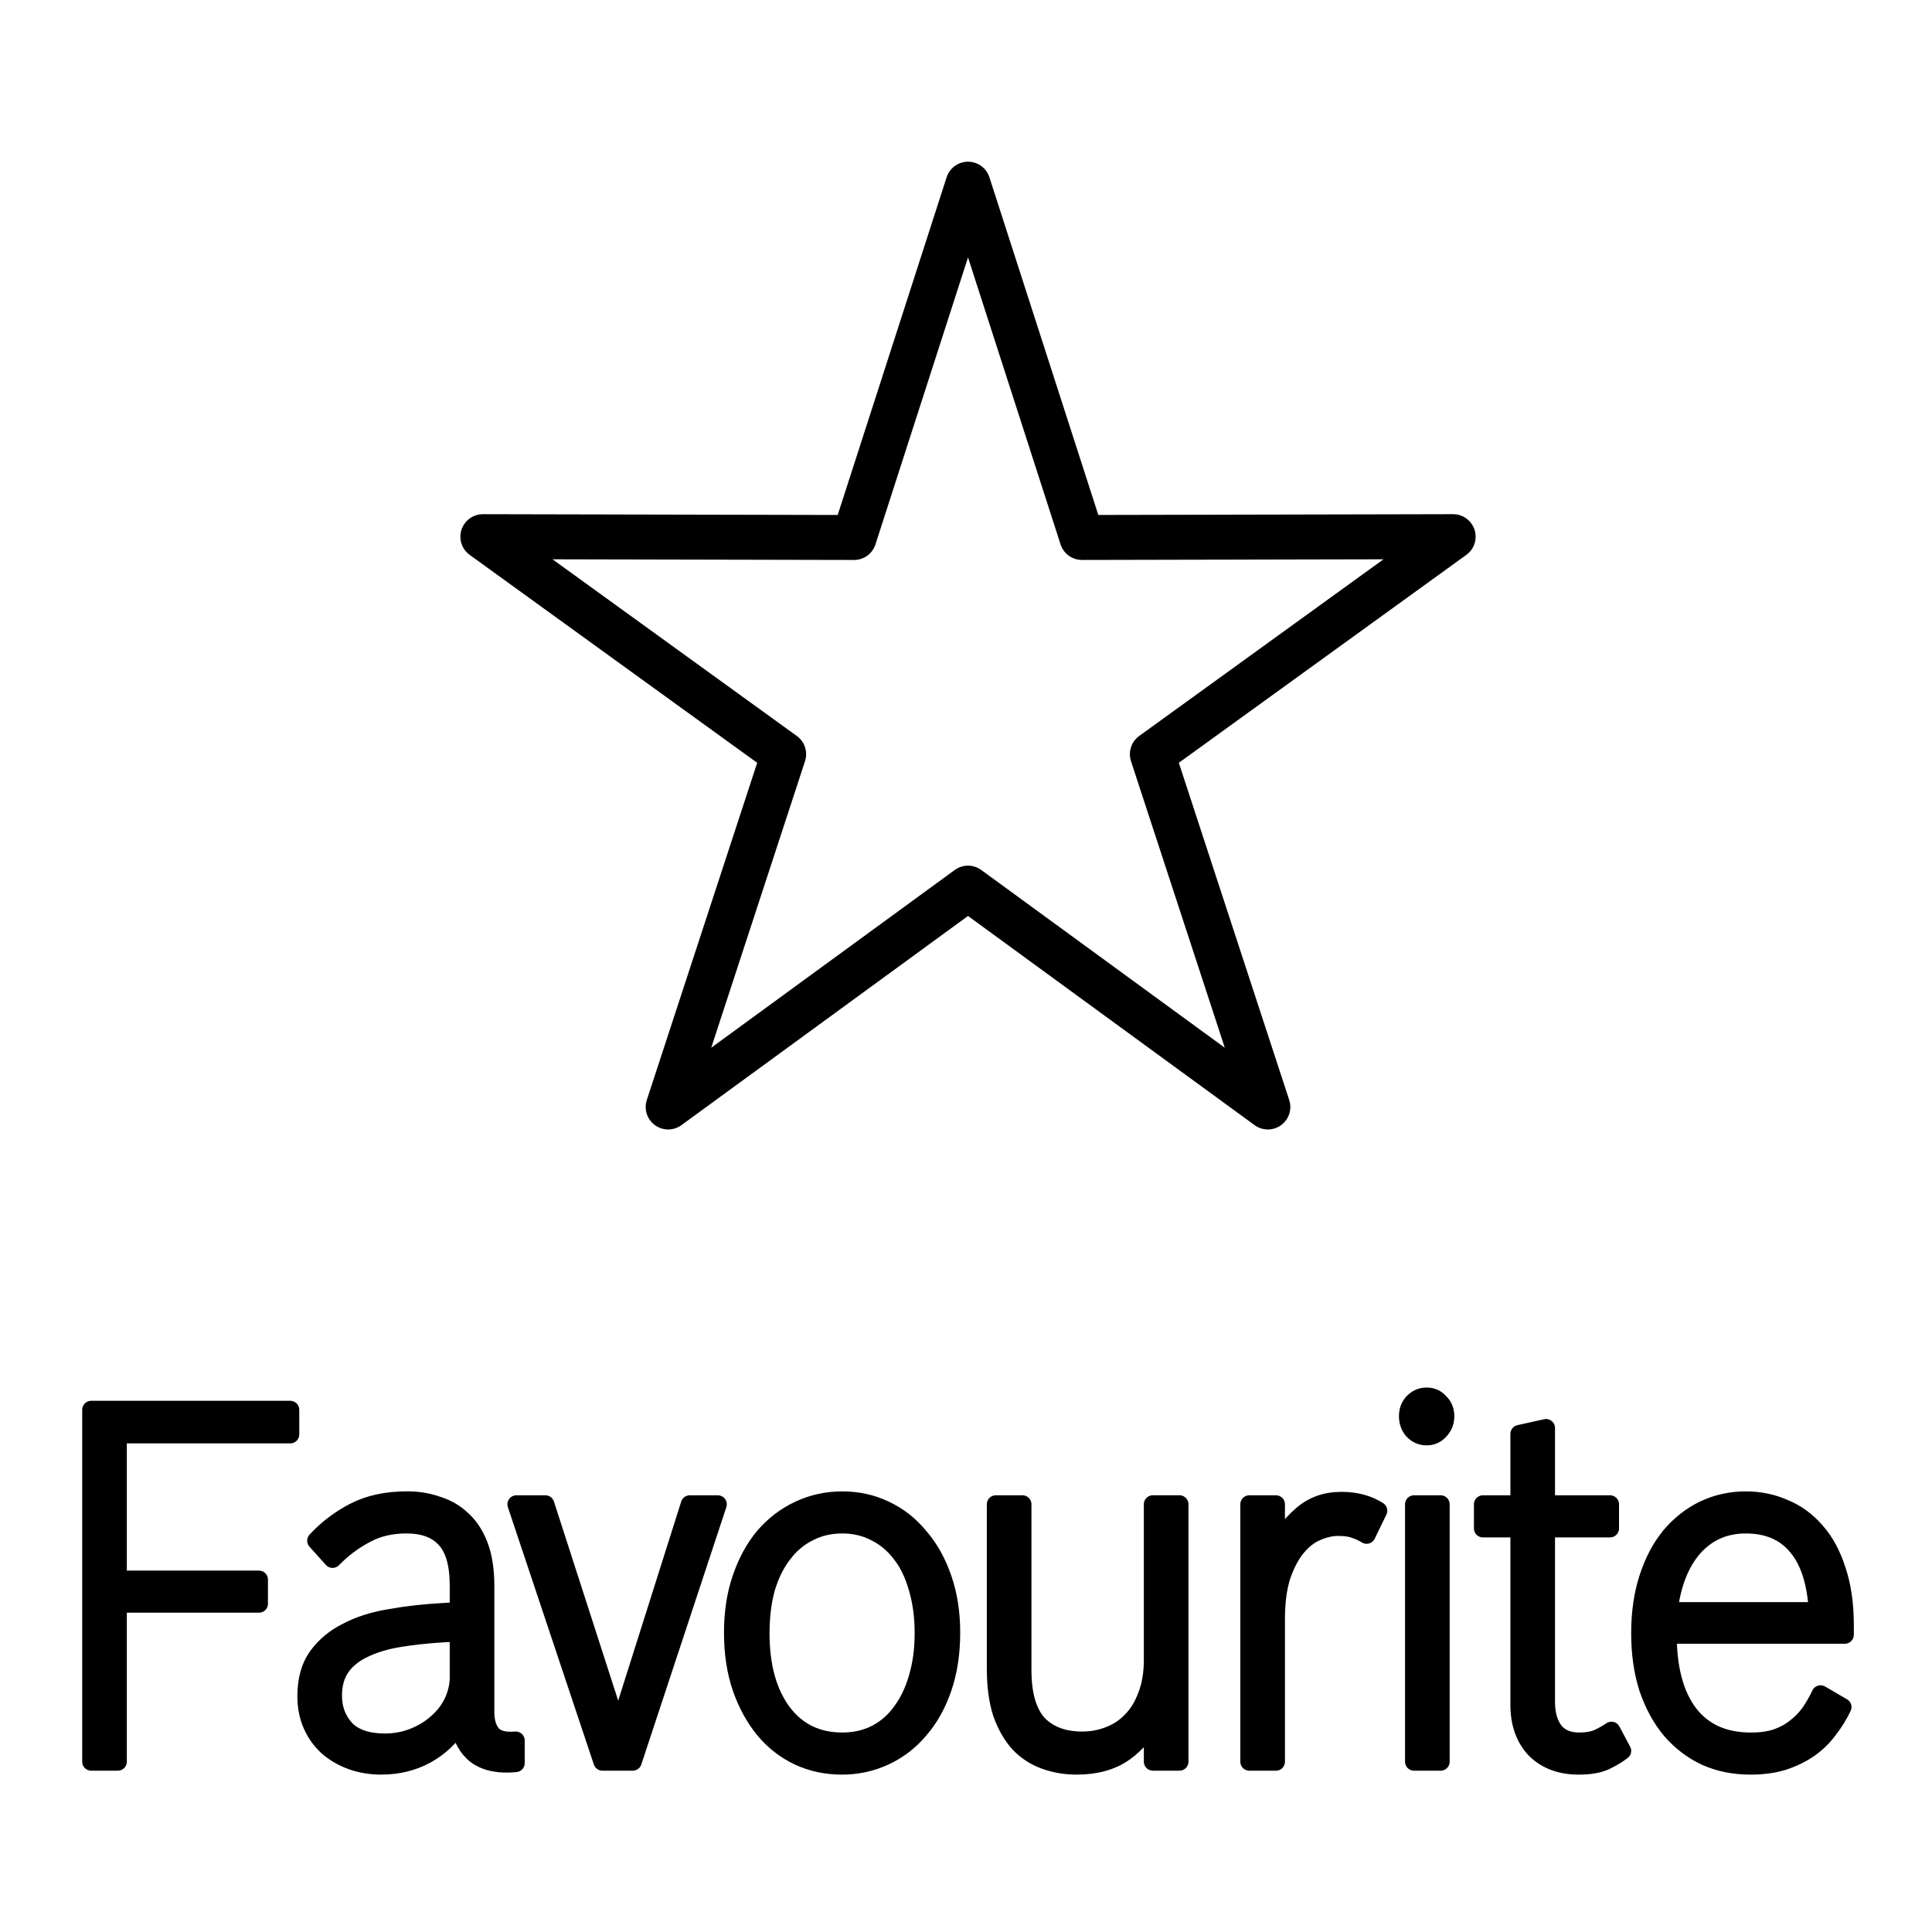 <?xml version="1.0" encoding="UTF-8" standalone="no"?>
<!-- Created with Inkscape (http://www.inkscape.org/) -->

<svg
   version="1.1"
   id="svg1"
   width="24"
   height="24"
   viewBox="0 0 24 24"
   sodipodi:docname="Favourite.svg"
   inkscape:version="1.4.2 (f4327f4, 2025-05-13)"
   xml:space="preserve"
   xmlns:inkscape="http://www.inkscape.org/namespaces/inkscape"
   xmlns:sodipodi="http://sodipodi.sourceforge.net/DTD/sodipodi-0.dtd"
   xmlns="http://www.w3.org/2000/svg"
   xmlns:svg="http://www.w3.org/2000/svg"><defs
     id="defs1" /><sodipodi:namedview
     id="namedview1"
     pagecolor="#ffffff"
     bordercolor="#000000"
     borderopacity="0.25"
     inkscape:showpageshadow="2"
     inkscape:pageopacity="0.0"
     inkscape:pagecheckerboard="0"
     inkscape:deskcolor="#d1d1d1"
     inkscape:zoom="29.210394"
     inkscape:cx="19.359547"
     inkscape:cy="16.620796"
     inkscape:window-width="2560"
     inkscape:window-height="1369"
     inkscape:window-x="-8"
     inkscape:window-y="-8"
     inkscape:window-maximized="1"
     inkscape:current-layer="g1"
     showguides="true"><sodipodi:guide
       position="62.939,190.076"
       orientation="0,-1"
       id="guide1"
       inkscape:locked="false" /></sodipodi:namedview><g
     inkscape:groupmode="layer"
     inkscape:label="Favourite"
     id="g1"
     transform="matrix(0.135,0,0,0.135,-1.92,-2.668)"><path
       style="font-size:44.229px;line-height:0;font-family:Bosch;-inkscape-font-specification:Bosch;letter-spacing:-0.82px;stroke:#000000;stroke-width:1.655;stroke-linejoin:round"
       d="m 22.614,149.489 h 18.318 v 2.264 H 25.065 v 13.36 H 38.051 v 2.219 H 25.065 v 14.537 h -2.451 z m 27.024,30.614 q 1.333,0 2.537,-0.453 1.204,-0.453 2.107,-1.223 0.946,-0.77 1.505,-1.811 0.559,-1.042 0.645,-2.264 v -4.348 l -1.247,0.045 q -2.322,0.136 -4.257,0.453 -1.892,0.317 -3.268,0.996 -1.333,0.634 -2.064,1.676 -0.731,1.042 -0.731,2.627 0,1.811 1.161,3.079 1.204,1.223 3.612,1.223 z m -0.301,2.128 q -1.505,0 -2.752,-0.453 -1.247,-0.453 -2.193,-1.268 -0.946,-0.86 -1.462,-2.038 -0.516,-1.177 -0.516,-2.627 0,-2.219 0.989,-3.623 1.032,-1.449 2.752,-2.31 1.72,-0.906 3.999,-1.268 2.279,-0.408 4.773,-0.543 l 1.505,-0.091 v -2.355 q 0,-2.989 -1.247,-4.302 -1.204,-1.313 -3.569,-1.313 -2.15,0 -3.784,0.906 -1.634,0.86 -3.01,2.264 l -1.505,-1.676 q 1.505,-1.63 3.526,-2.672 2.021,-1.042 4.859,-1.042 1.462,0 2.752,0.453 1.333,0.408 2.322,1.359 0.989,0.906 1.548,2.4 0.559,1.494 0.559,3.668 v 11.593 q 0,1.359 0.645,2.083 0.645,0.679 2.15,0.543 v 2.083 q -2.279,0.226 -3.612,-0.725 -1.29,-0.996 -1.591,-2.944 -1.161,1.857 -3.053,2.898 -1.849,0.996 -4.085,0.996 z m 12.404,-24.047 h 2.666 l 6.708,20.786 6.579,-20.786 h 2.58 l -7.826,23.685 H 69.653 Z M 91.731,180.012 q 1.677,0 3.053,-0.679 1.419,-0.725 2.365,-2.038 0.989,-1.313 1.505,-3.125 0.559,-1.857 0.559,-4.121 0,-2.31 -0.559,-4.166 -0.516,-1.857 -1.505,-3.125 -0.989,-1.313 -2.365,-1.993 -1.376,-0.725 -3.053,-0.725 -1.72,0 -3.096,0.725 -1.376,0.679 -2.365,1.993 -0.989,1.268 -1.548,3.125 -0.516,1.857 -0.516,4.166 0,4.574 2.021,7.291 2.021,2.672 5.504,2.672 z m -0.043,2.219 q -2.15,0 -3.999,-0.86 -1.806,-0.86 -3.139,-2.445 -1.333,-1.63 -2.107,-3.849 -0.774,-2.264 -0.774,-5.072 0,-2.808 0.774,-5.027 0.774,-2.264 2.107,-3.849 1.376,-1.585 3.225,-2.445 1.849,-0.86 3.956,-0.86 2.107,0 3.913,0.86 1.849,0.86 3.182,2.491 1.376,1.585 2.15,3.849 0.774,2.219 0.774,4.982 0,2.808 -0.774,5.072 -0.774,2.264 -2.15,3.849 -1.333,1.585 -3.182,2.445 -1.849,0.86 -3.956,0.86 z m 21.606,0 q -1.548,0 -2.924,-0.498 -1.376,-0.498 -2.365,-1.54 -0.989,-1.087 -1.591,-2.762 -0.559,-1.721 -0.559,-4.121 v -15.126 h 2.451 v 15.262 q 0,3.351 1.419,4.936 1.462,1.54 4.085,1.54 1.29,0 2.451,-0.453 1.204,-0.453 2.064,-1.359 0.903,-0.906 1.419,-2.31 0.559,-1.404 0.559,-3.306 v -14.311 h 2.451 v 23.685 h -2.451 v -4.03 q -0.86,1.902 -2.623,3.17 -1.72,1.223 -4.386,1.223 z m 15.887,-24.047 h 2.451 v 4.212 q 0.817,-1.857 2.322,-3.17 1.505,-1.359 3.698,-1.359 1.978,0 3.397,0.906 l -1.075,2.219 q -0.516,-0.317 -1.075,-0.498 -0.559,-0.226 -1.548,-0.226 -0.946,0 -1.978,0.453 -0.989,0.408 -1.849,1.449 -0.817,0.996 -1.376,2.627 -0.516,1.63 -0.516,3.985 v 13.088 h -2.451 z m 16.317,-6.25 q -0.731,0 -1.247,-0.543 -0.473,-0.543 -0.473,-1.313 0,-0.77 0.473,-1.268 0.516,-0.543 1.247,-0.543 0.731,0 1.204,0.543 0.516,0.498 0.516,1.268 0,0.77 -0.516,1.313 -0.473,0.543 -1.204,0.543 z m -1.161,6.25 h 2.451 v 23.685 h -2.451 z m 6.341,0 h 3.354 v -6.476 l 2.451,-0.543 v 7.019 h 5.891 v 2.219 h -5.891 v 15.941 q 0,1.721 0.774,2.717 0.774,0.951 2.279,0.951 1.075,0 1.763,-0.317 0.688,-0.317 1.204,-0.679 l 0.989,1.857 q -0.645,0.498 -1.591,0.951 -0.903,0.408 -2.408,0.408 -2.494,0 -3.999,-1.494 -1.462,-1.54 -1.462,-4.121 v -16.213 h -3.354 z m 24.186,1.857 q -2.924,0 -4.816,2.128 -1.849,2.128 -2.279,5.842 h 13.717 q -0.215,-3.94 -1.892,-5.933 -1.677,-2.038 -4.73,-2.038 z m 0.43,22.19 q -2.236,0 -4.085,-0.815 -1.849,-0.86 -3.225,-2.445 -1.333,-1.585 -2.107,-3.849 -0.731,-2.264 -0.731,-5.072 0,-2.808 0.731,-5.072 0.731,-2.264 2.021,-3.849 1.333,-1.585 3.096,-2.445 1.806,-0.86 3.87,-0.86 1.892,0 3.526,0.725 1.677,0.679 2.924,2.128 1.247,1.404 1.935,3.578 0.731,2.174 0.731,5.072 v 0.86 h -16.297 q 0,4.665 1.935,7.246 1.978,2.581 5.719,2.581 1.333,0 2.322,-0.317 1.032,-0.362 1.763,-0.951 0.774,-0.589 1.333,-1.359 0.559,-0.815 0.989,-1.721 l 2.021,1.177 q -0.516,1.087 -1.29,2.083 -0.731,0.996 -1.763,1.721 -1.032,0.725 -2.408,1.177 -1.333,0.408 -3.01,0.408 z"
       id="text4"
       aria-label="Favourite" /><path
       id="path1"
       style="fill:none;stroke:#000000;stroke-width:4.137;stroke-linecap:round;stroke-linejoin:round"
       inkscape:transform-center-x="-1.5651012e-06"
       inkscape:transform-center-y="-4.4822658"
       d="m 103.297,36.711 10.484,32.509 34.157,-0.075 -27.678,20.017 10.626,32.463 -27.59,-20.138 -27.59,20.138 10.626,-32.462 -27.678,-20.017 34.157,0.075 z" /></g></svg>
